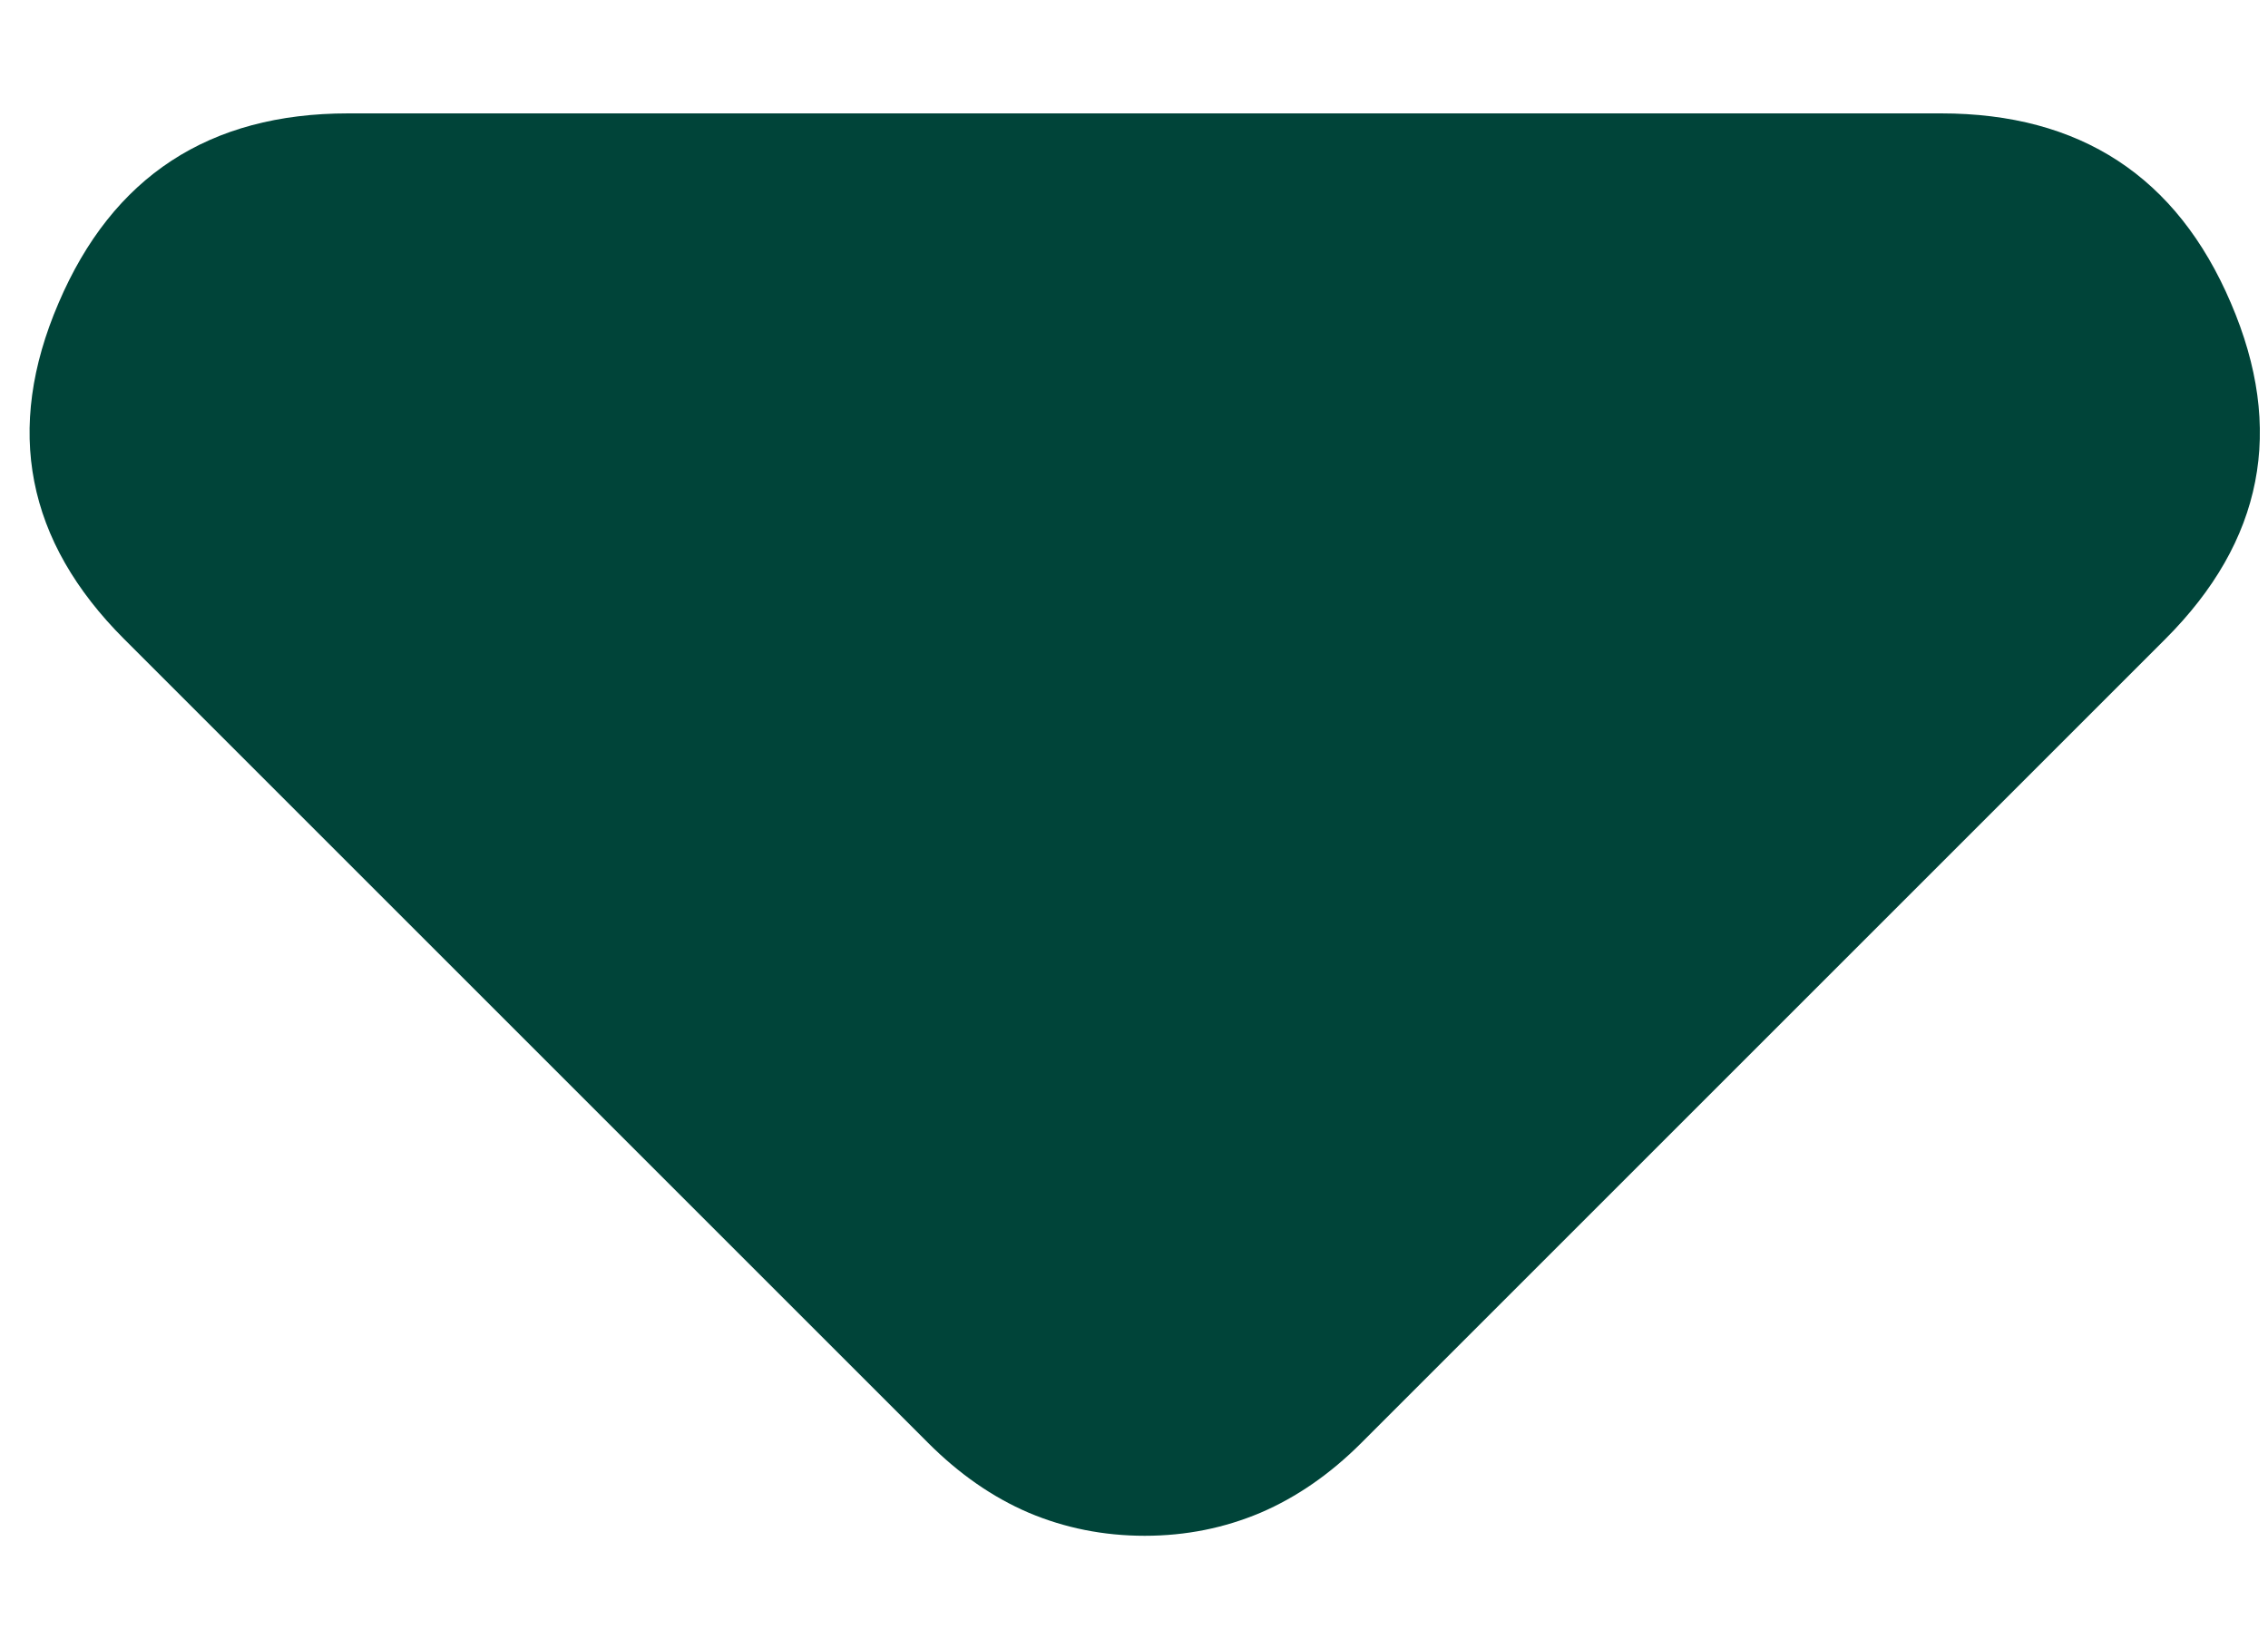 <svg width="11" height="8" viewBox="0 0 11 8" fill="none" xmlns="http://www.w3.org/2000/svg">
<path d="M4.502 7L0.602 3.1C0.127 2.625 0.021 2.082 0.284 1.47C0.546 0.856 1.014 0.55 1.689 0.55L9.414 0.55C10.089 0.55 10.558 0.856 10.82 1.47C11.083 2.082 10.977 2.625 10.502 3.1L6.602 7C6.452 7.15 6.289 7.263 6.114 7.338C5.939 7.412 5.752 7.45 5.552 7.45C5.352 7.45 5.164 7.412 4.989 7.338C4.814 7.263 4.652 7.15 4.502 7Z" fill="#004439"/>
</svg>
